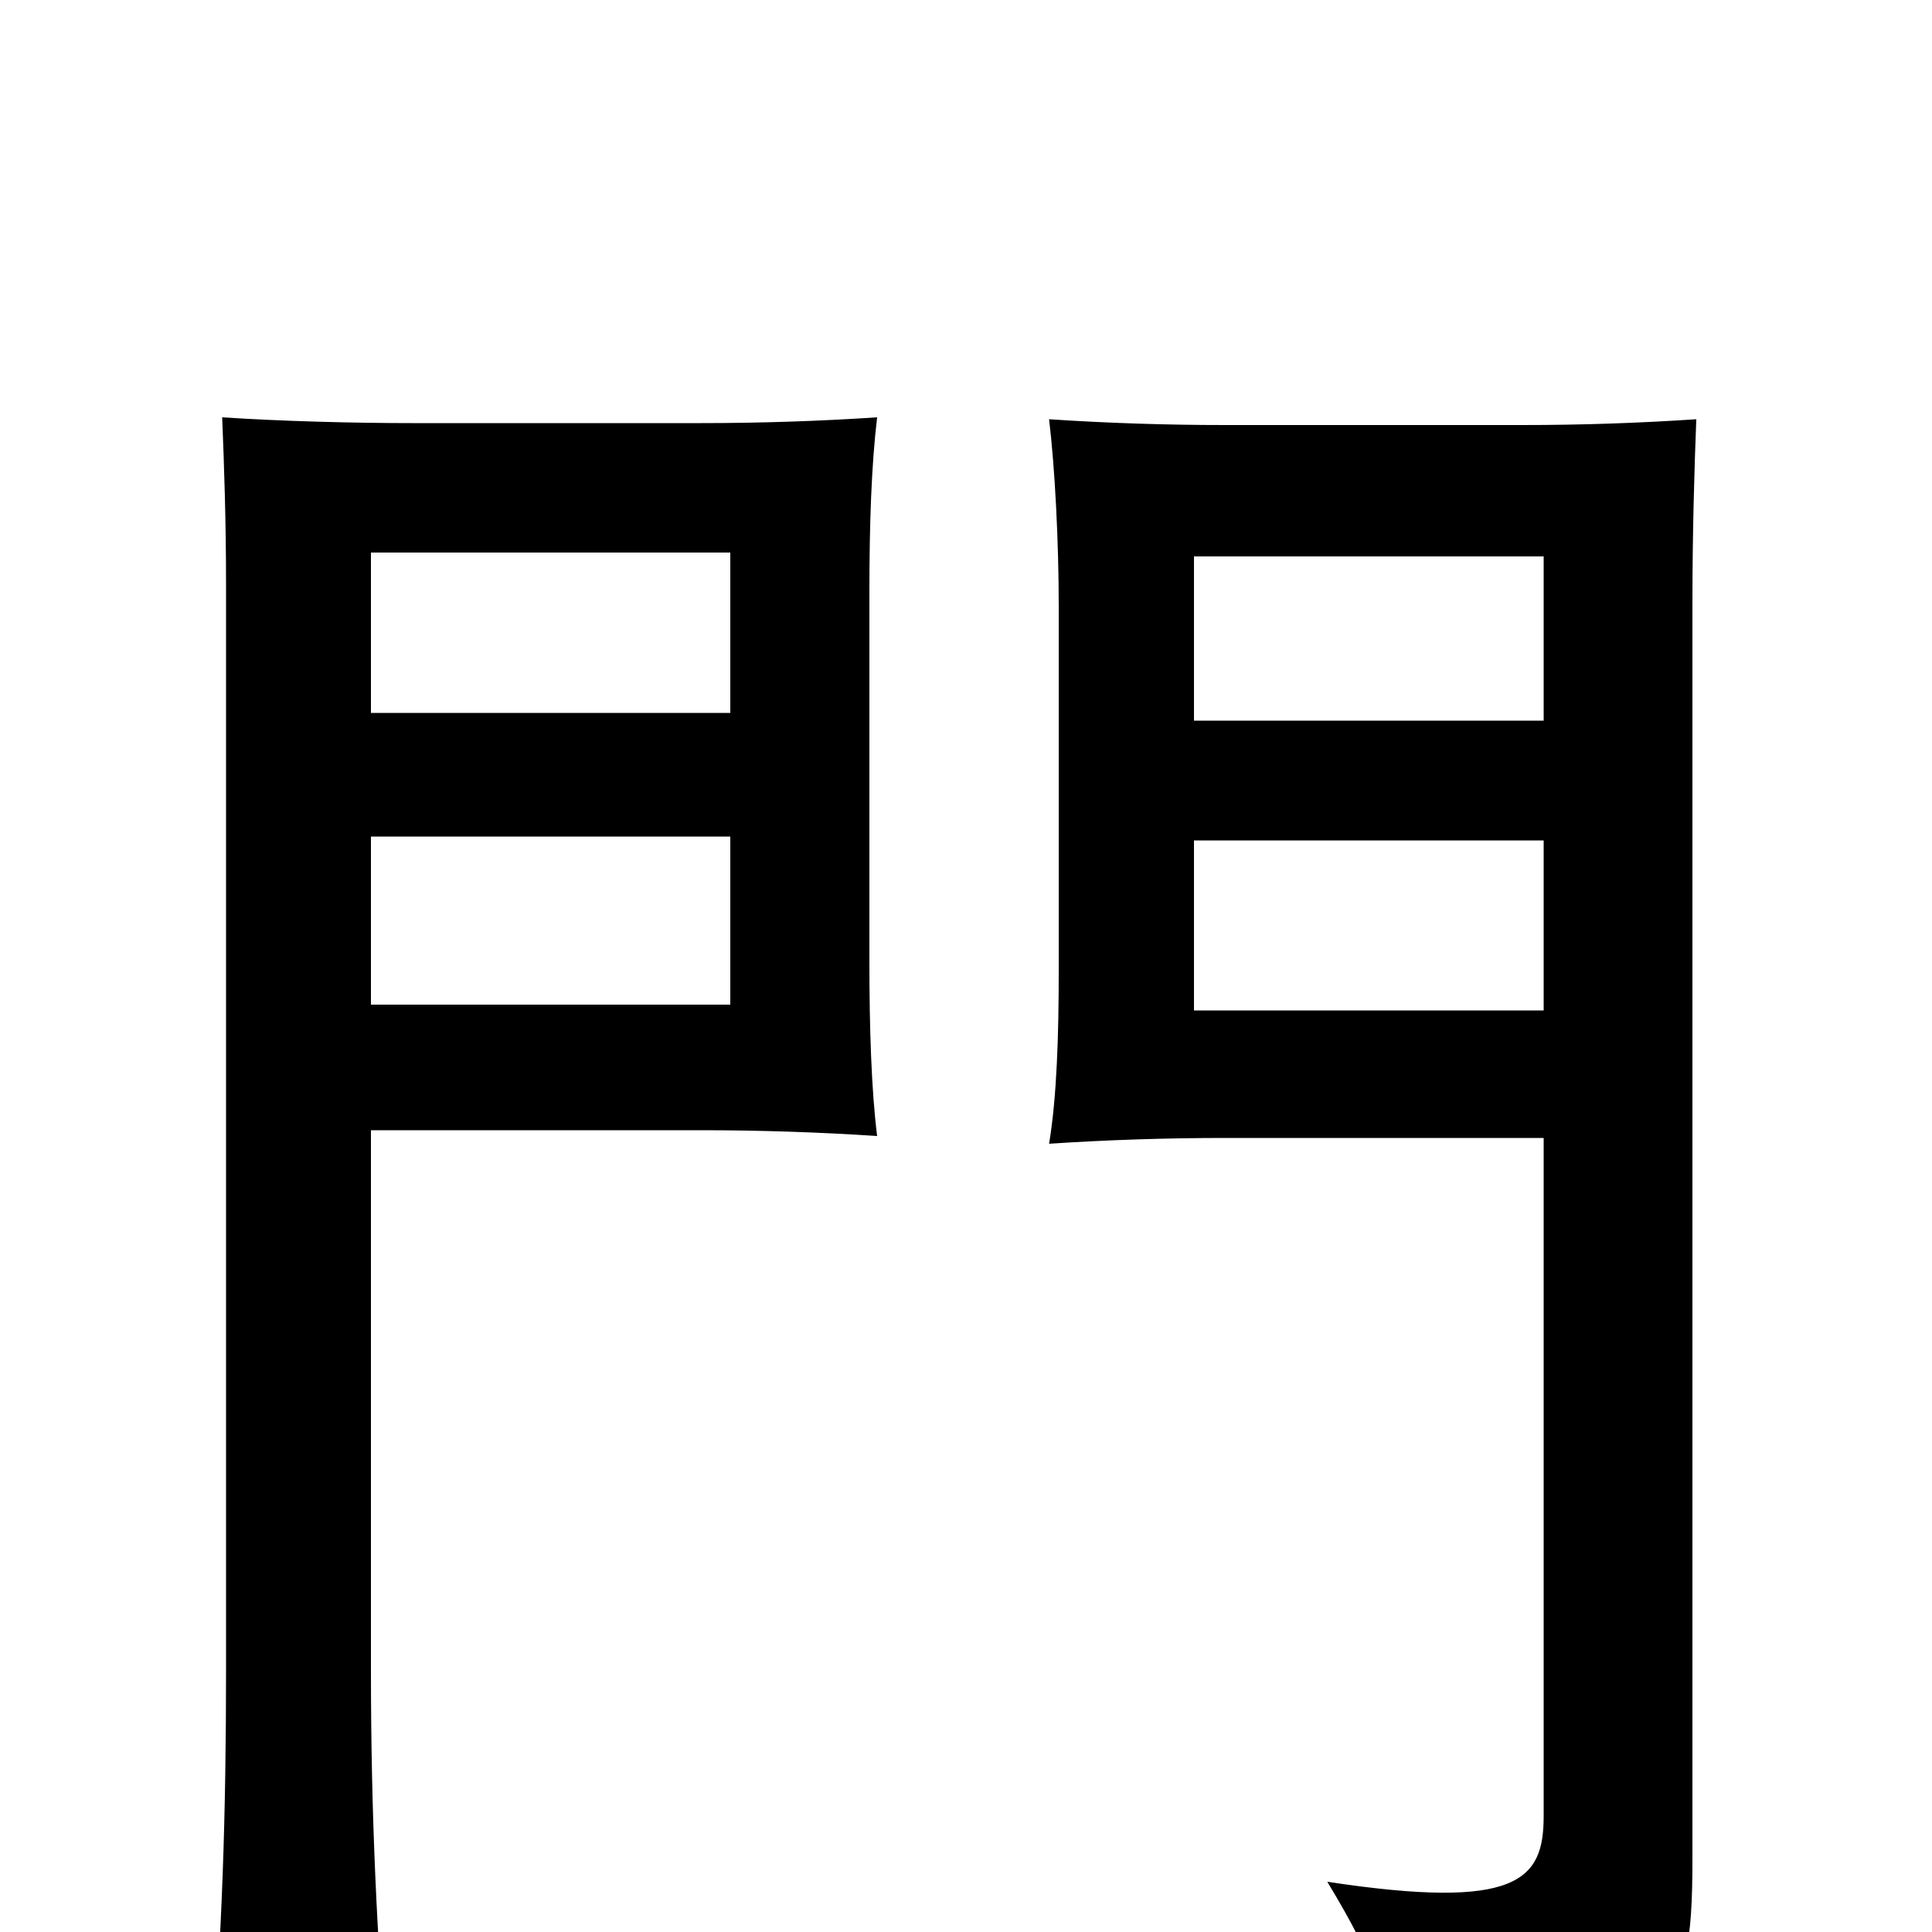 <svg xmlns="http://www.w3.org/2000/svg" viewBox="0 -1000 1000 1000">
	<path fill="#000000" d="M454 -412C451 -436 450 -468 450 -502V-694C450 -728 451 -759 454 -784C424 -782 393 -781 363 -781H213C183 -781 145 -782 115 -784C116 -759 117 -731 117 -697V-135C117 -62 115 3 109 74H201C195 5 192 -62 192 -135V-415H363C393 -415 424 -414 454 -412ZM878 -783C848 -781 818 -780 788 -780H634C604 -780 573 -781 543 -783C546 -758 548 -720 548 -686V-498C548 -464 547 -432 543 -408C573 -410 604 -411 634 -411H799V-60C799 -27 786 -11 687 -26C713 17 719 36 723 80C865 57 876 47 876 -38V-689C876 -723 877 -758 878 -783ZM378 -631H192V-714H378ZM799 -627H618V-712H799ZM378 -480H192V-567H378ZM799 -477H618V-565H799Z"/>
</svg>